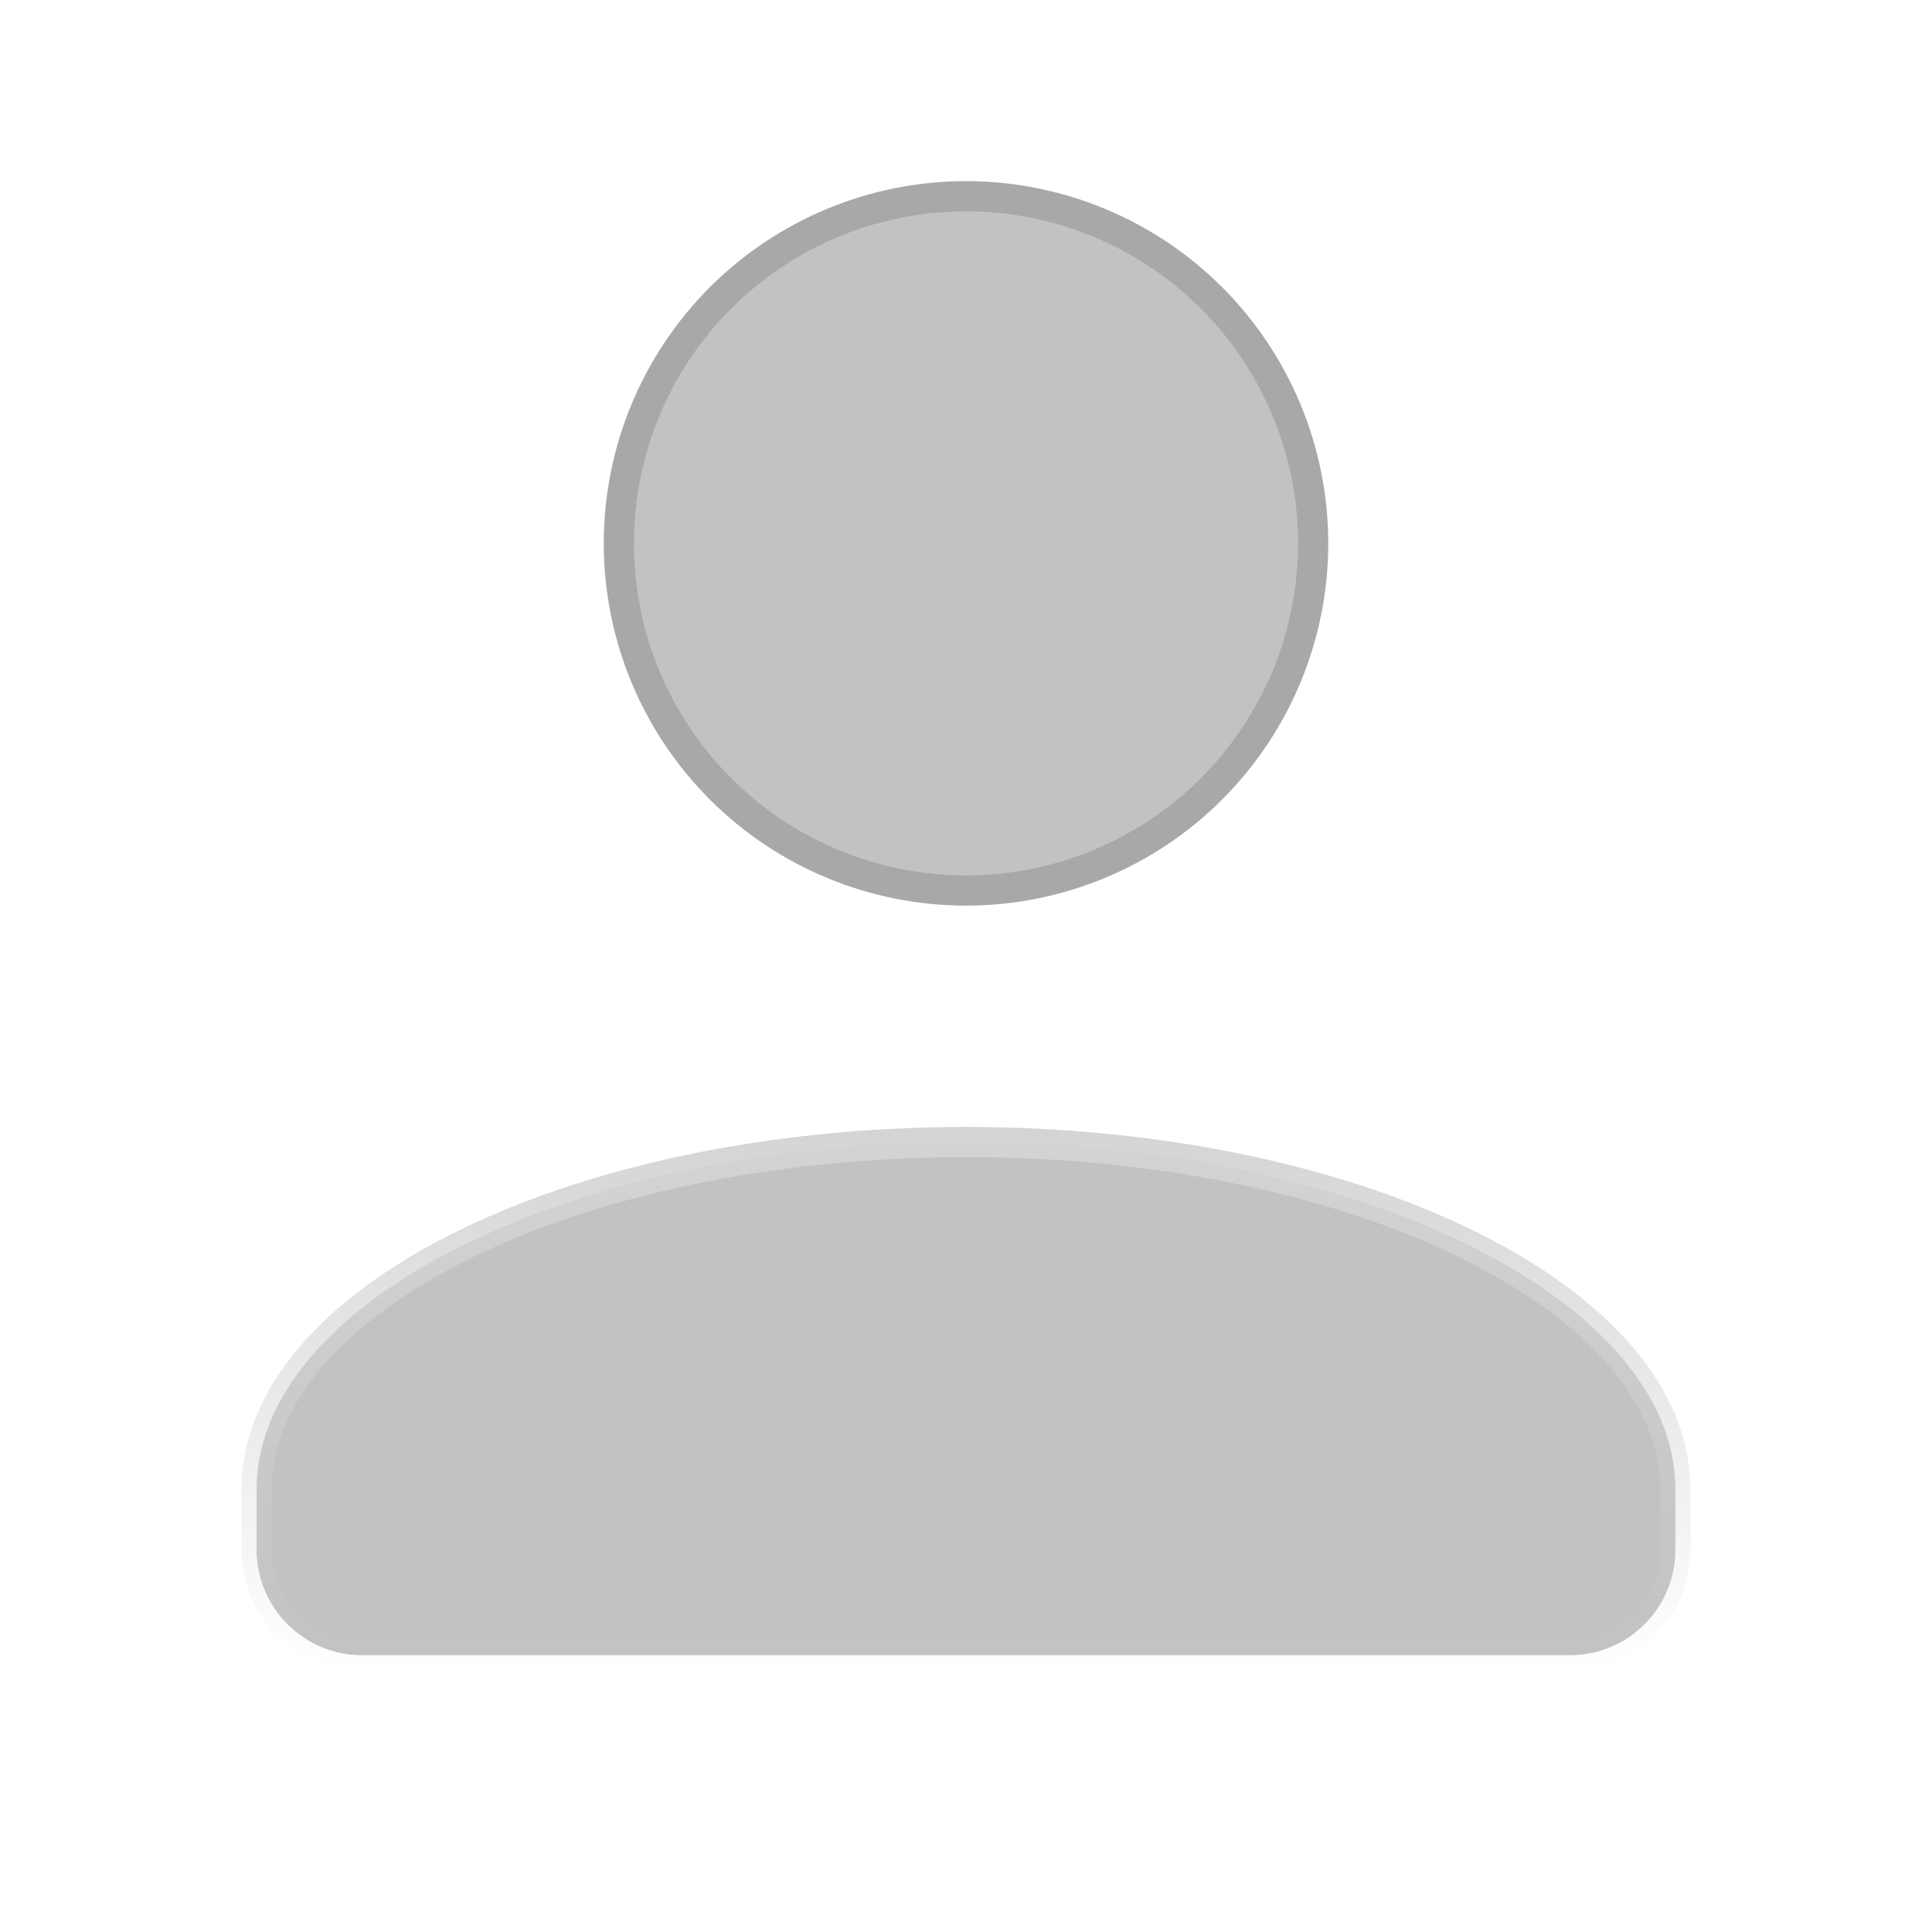 <svg width="32" height="32" viewBox="0 0 32 32" fill="none" xmlns="http://www.w3.org/2000/svg">
<path d="M16 18.916C19.285 18.916 22.245 19.582 24.374 20.646C26.519 21.719 27.75 23.154 27.75 24.666V25.666C27.75 26.633 26.966 27.416 26 27.416H6C5.034 27.416 4.25 26.633 4.25 25.666V24.666C4.25 23.154 5.481 21.719 7.626 20.646C9.755 19.582 12.715 18.916 16 18.916Z" fill="#C2C2C2" stroke="url(#paint0_linear_1377_3807)" stroke-width="0.5"/>
<path d="M16 3.25C17.525 3.25 18.988 3.856 20.066 4.934C21.144 6.012 21.75 7.475 21.75 9C21.75 10.525 21.144 11.988 20.066 13.066C18.988 14.144 17.525 14.75 16 14.75C14.475 14.75 13.012 14.144 11.934 13.066C10.856 11.988 10.25 10.525 10.25 9C10.25 7.475 10.856 6.012 11.934 4.934C13.012 3.856 14.475 3.25 16 3.25Z" fill="#C2C2C2" stroke="#A8A8A8" stroke-width="0.5"/>
<defs>
<linearGradient id="paint0_linear_1377_3807" x1="16" y1="18.666" x2="16" y2="27.666" gradientUnits="userSpaceOnUse">
<stop stop-color="#D4D4D4"/>
<stop offset="1" stop-color="#D4D4D4" stop-opacity="0"/>
</linearGradient>
</defs>
</svg>
